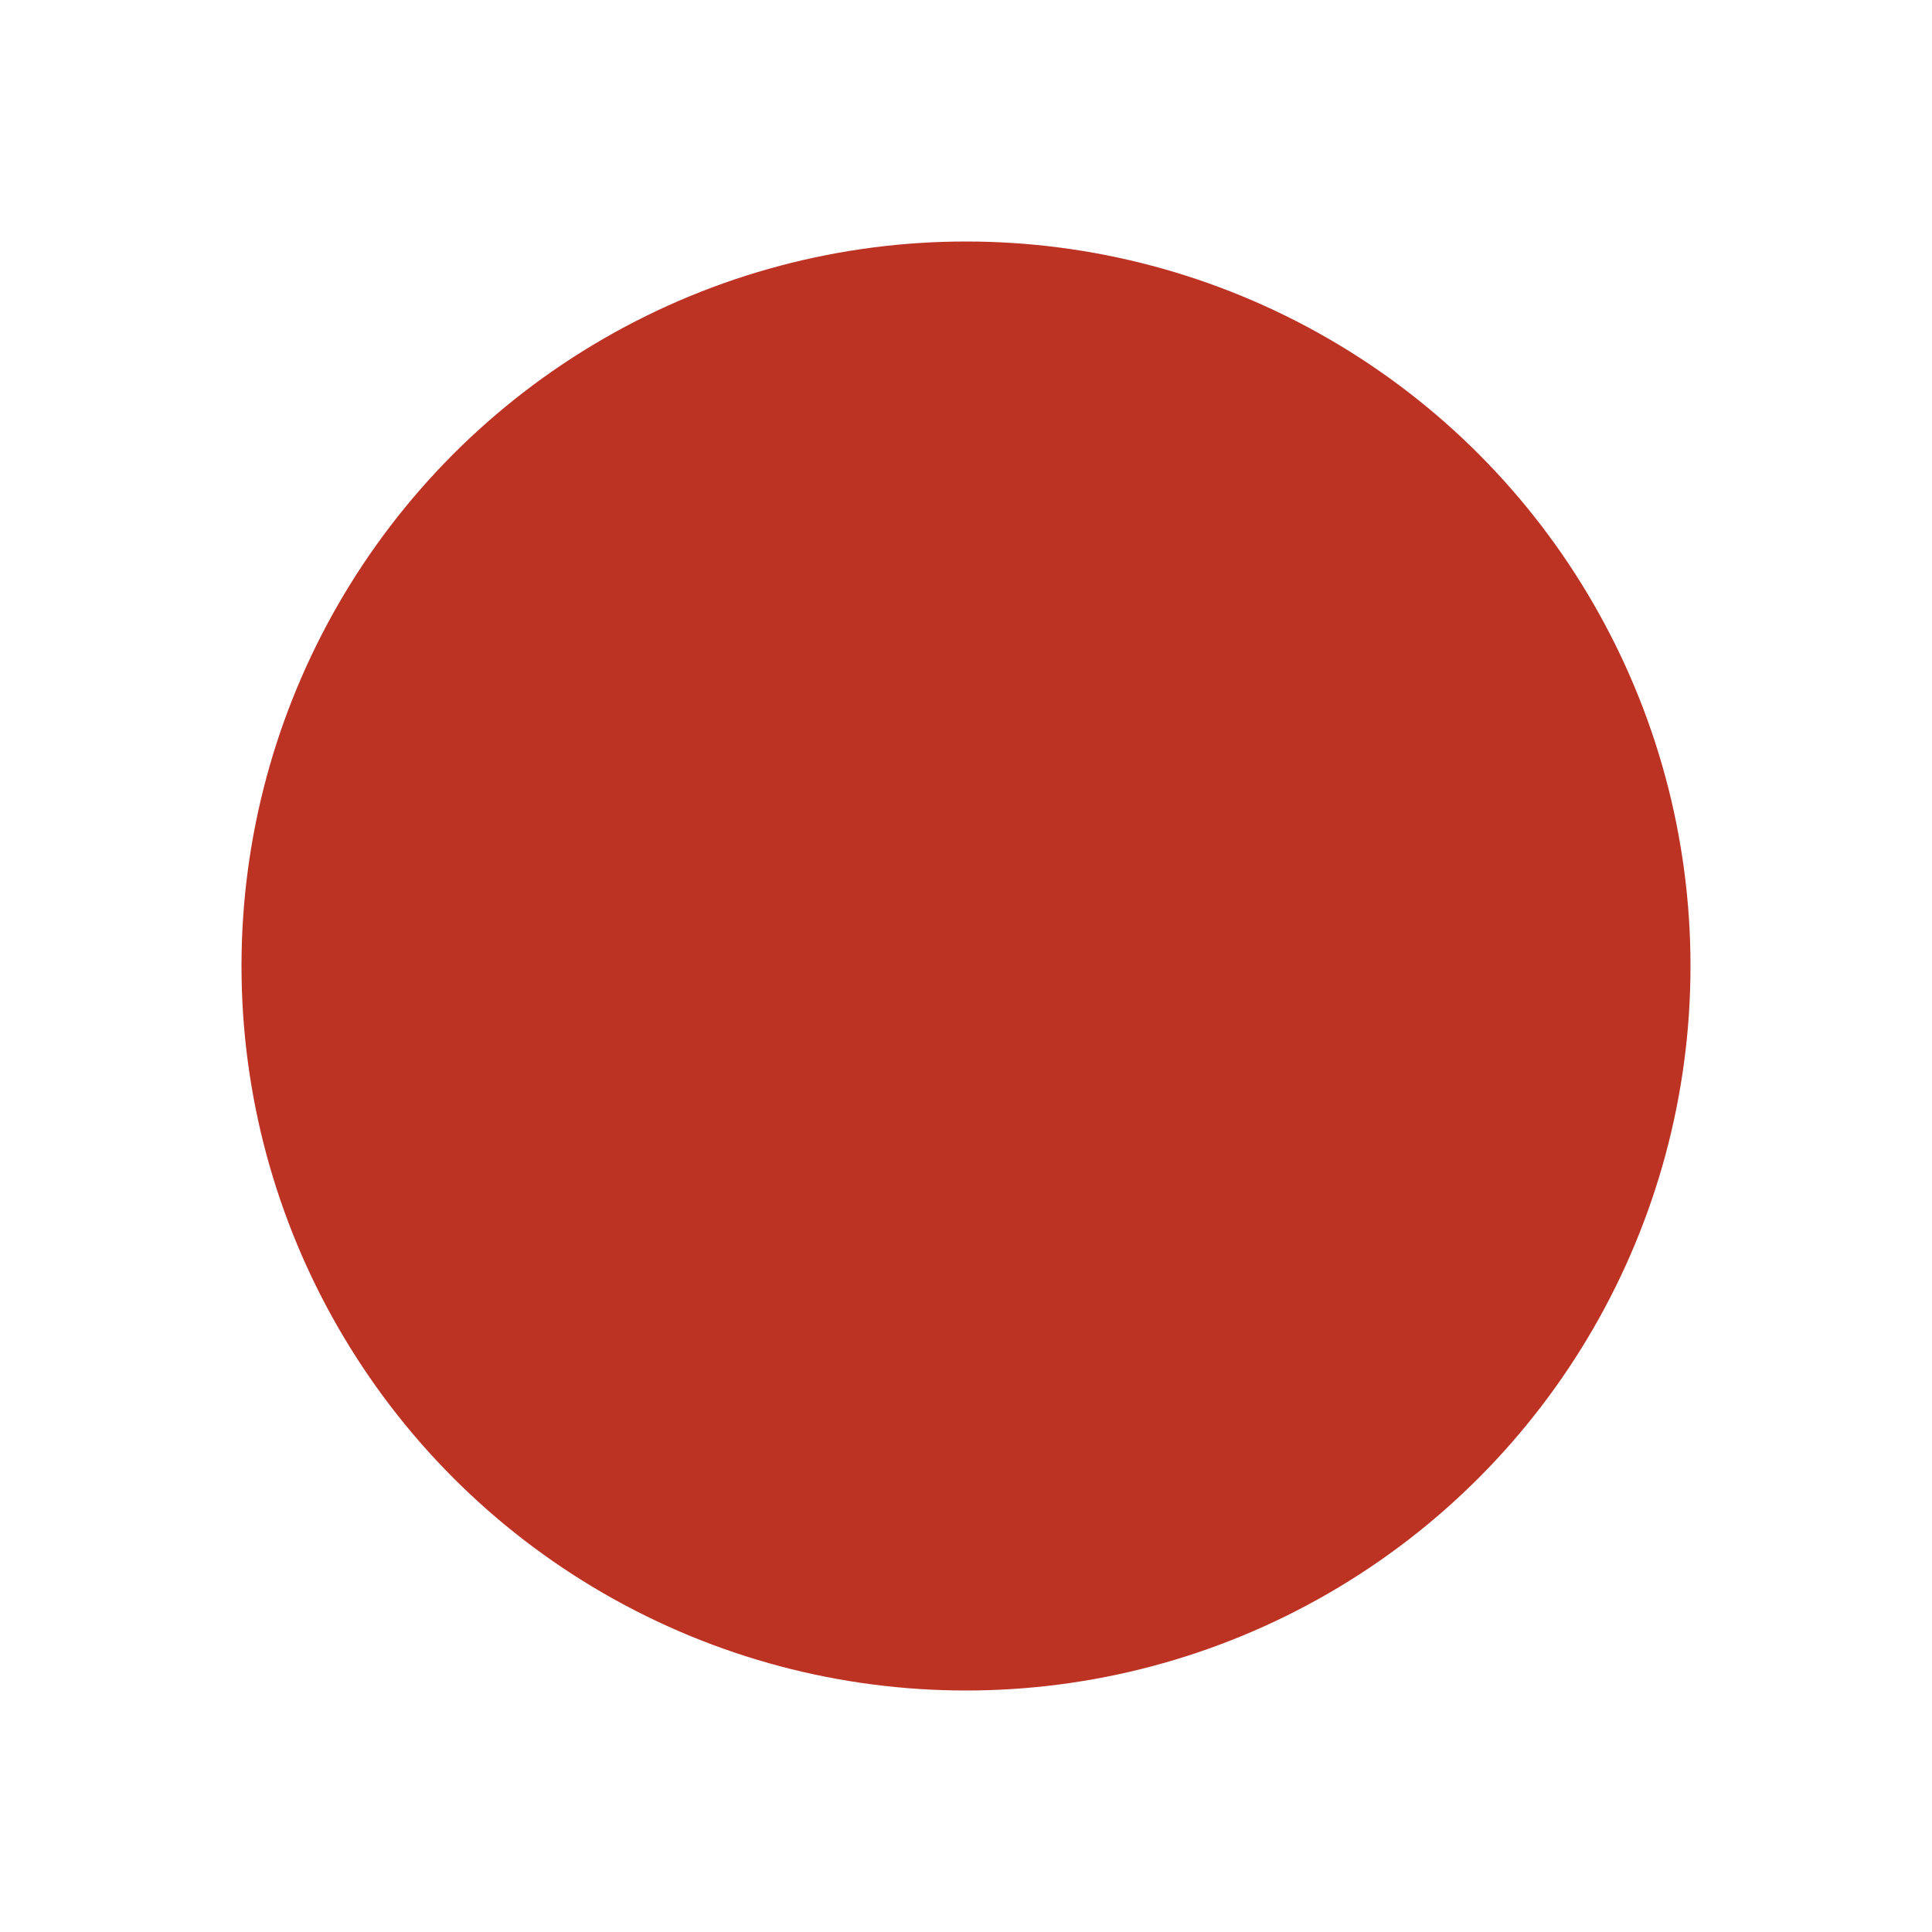 <svg viewBox="0 0 24 24" fill="none" xmlns="http://www.w3.org/2000/svg" xmlns:xlink="http://www.w3.org/1999/xlink">
	<defs>
		<clipPath id="clip789_967">
			<rect id="location" rx="0" width="23" height="23" transform="translate(0.5 0.5)" fill="white" fill-opacity="0"/>
		</clipPath>
	</defs>
	<g clip-path="url(#clip789_967)">
		<circle id="Ellipse 35" cx="12" cy="12" r="9" fill="#BC3324" fill-opacity="1"/>
	</g>
</svg>
